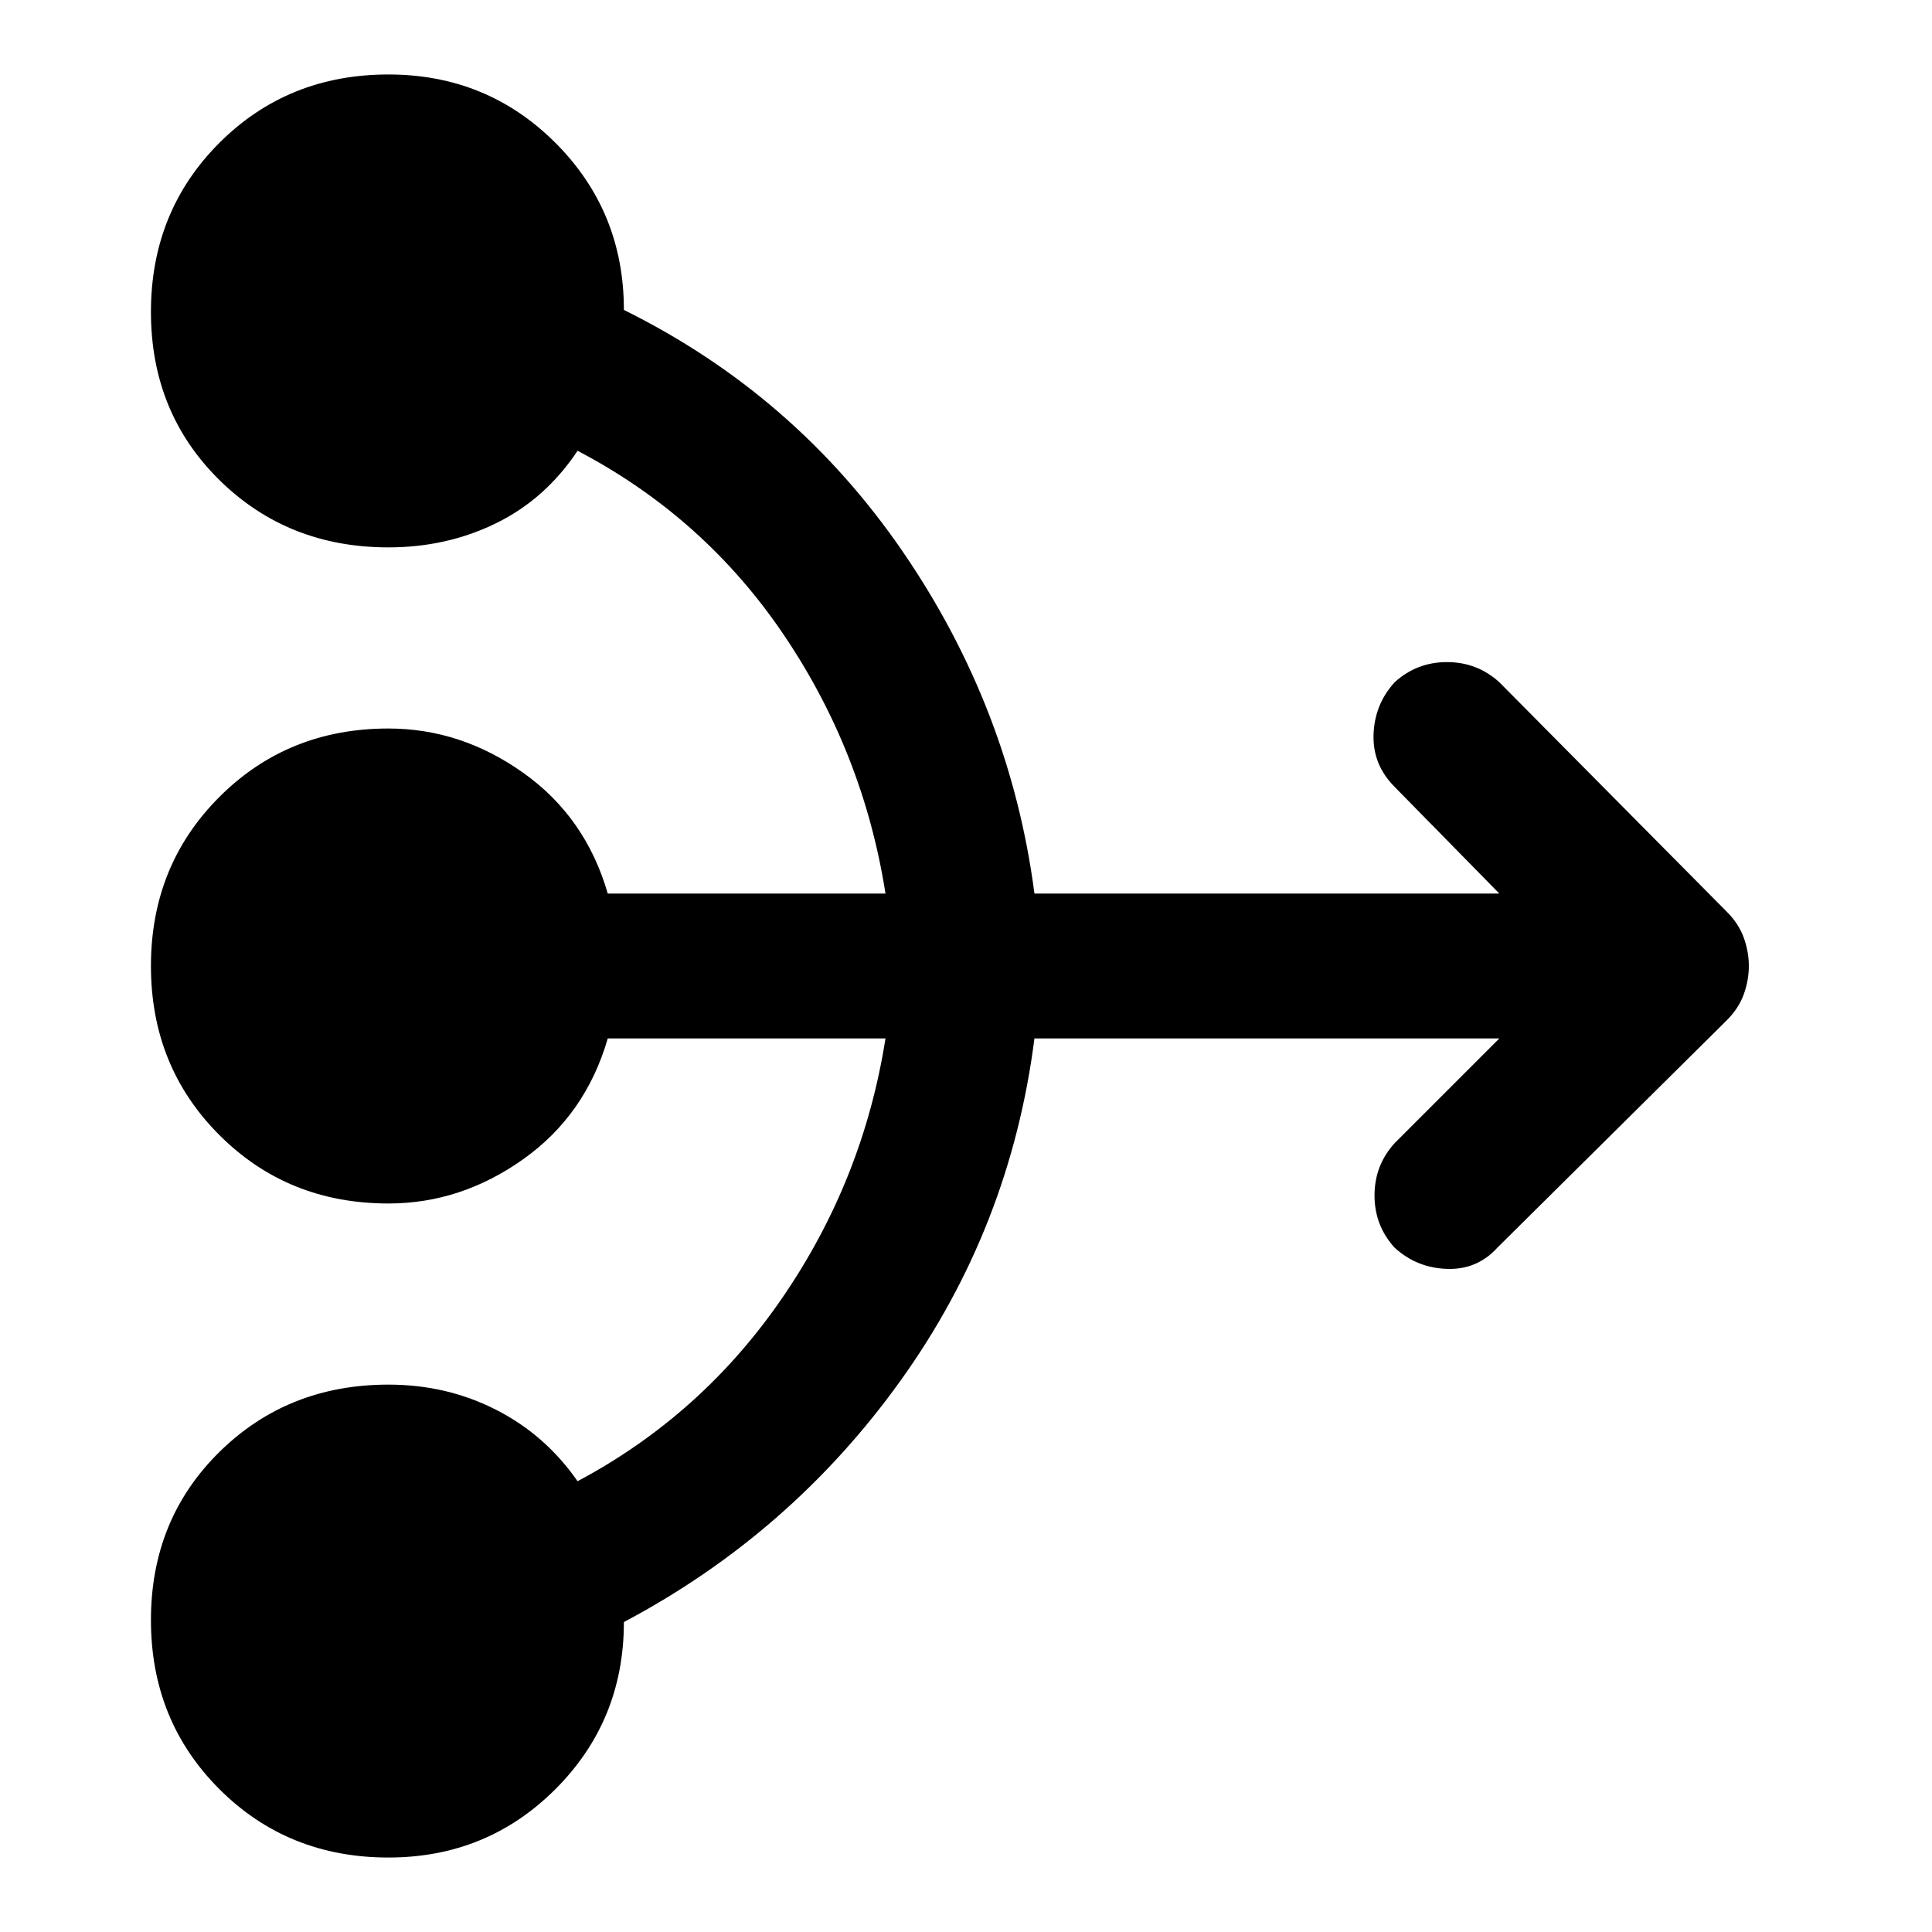 <svg xmlns="http://www.w3.org/2000/svg" height="40" width="40"><path d="M8.042 38.458q-2.084 0-3.5-1.416-1.417-1.417-1.417-3.5 0-2.084 1.417-3.48 1.416-1.395 3.5-1.395 1.208 0 2.229.521 1.021.52 1.687 1.479 2.584-1.375 4.25-3.813 1.667-2.437 2.125-5.354h-5.75q-.458 1.583-1.75 2.5-1.291.917-2.791.917-2.084 0-3.5-1.417-1.417-1.417-1.417-3.5t1.417-3.5q1.416-1.417 3.5-1.417 1.5 0 2.791.917 1.292.917 1.75 2.5h5.75q-.458-2.917-2.104-5.354-1.646-2.438-4.271-3.813-.666 1-1.687 1.5t-2.229.5q-2.084 0-3.5-1.395-1.417-1.396-1.417-3.48 0-2.083 1.417-3.5 1.416-1.416 3.5-1.416 2.041 0 3.458 1.416 1.417 1.417 1.417 3.459 3.541 1.75 5.771 5 2.229 3.25 2.729 7.083h9.625l-2.167-2.208q-.458-.459-.437-1.084.02-.625.437-1.083.458-.417 1.083-.417t1.084.417l4.708 4.75q.25.25.354.542.104.291.104.583t-.104.583q-.104.292-.354.542L31 25.833q-.417.459-1.042.438-.625-.021-1.083-.438-.417-.458-.417-1.083t.417-1.083l2.167-2.167h-9.625q-.5 3.917-2.771 7.083-2.271 3.167-5.729 5 0 2.042-1.417 3.459-1.417 1.416-3.458 1.416Z"/></svg>